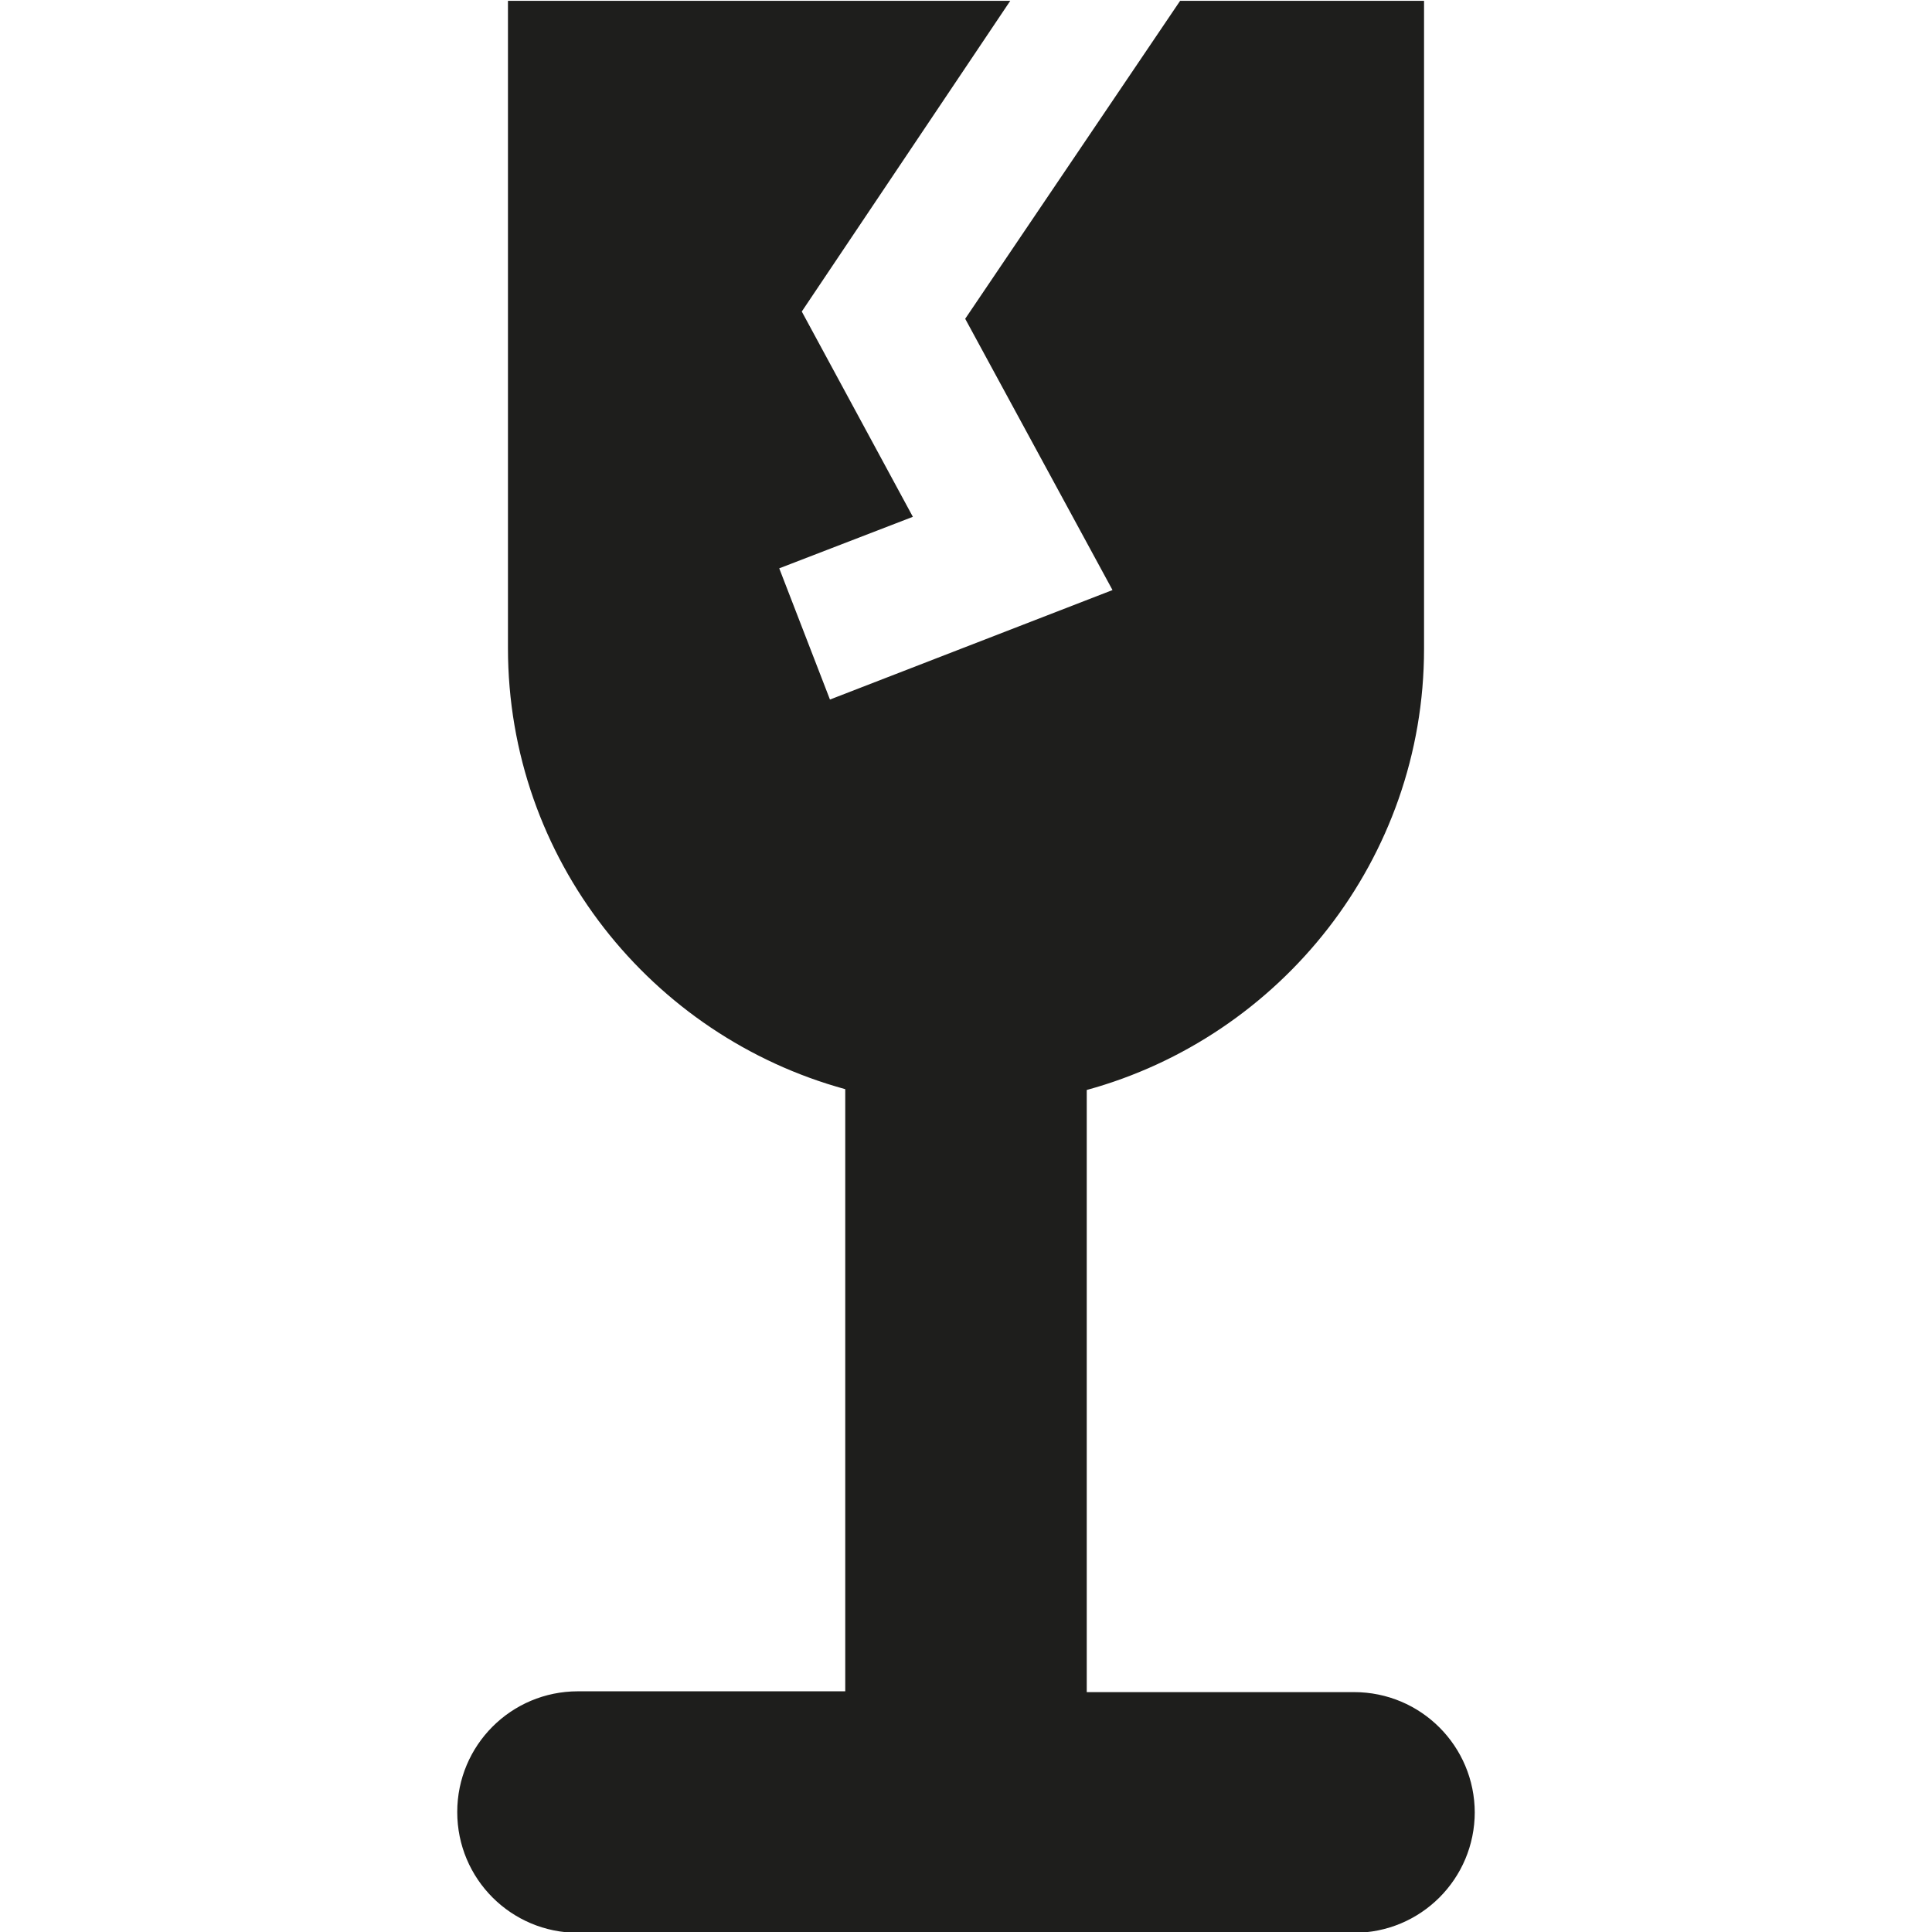<svg viewBox="0 0 24 24" xmlns="http://www.w3.org/2000/svg">
  <path fill="#1e1e1c" d="M18.32 22.51c0 .83-.67 1.5-1.5 1.5H7.18c-.83 0-1.5-.67-1.5-1.5s.67-1.5 1.5-1.5h3.32v-7.48c-2.41-.66-4.19-2.86-4.19-5.48V.01h6.24L9.96 3.87l1.38 2.55-1.66.64.63 1.63 3.51-1.36-1.83-3.37L14.66.01h3.03v8.05c0 2.61-1.78 4.82-4.19 5.48v7.48h3.32c.83 0 1.5.67 1.5 1.5Z"/>
</svg>
